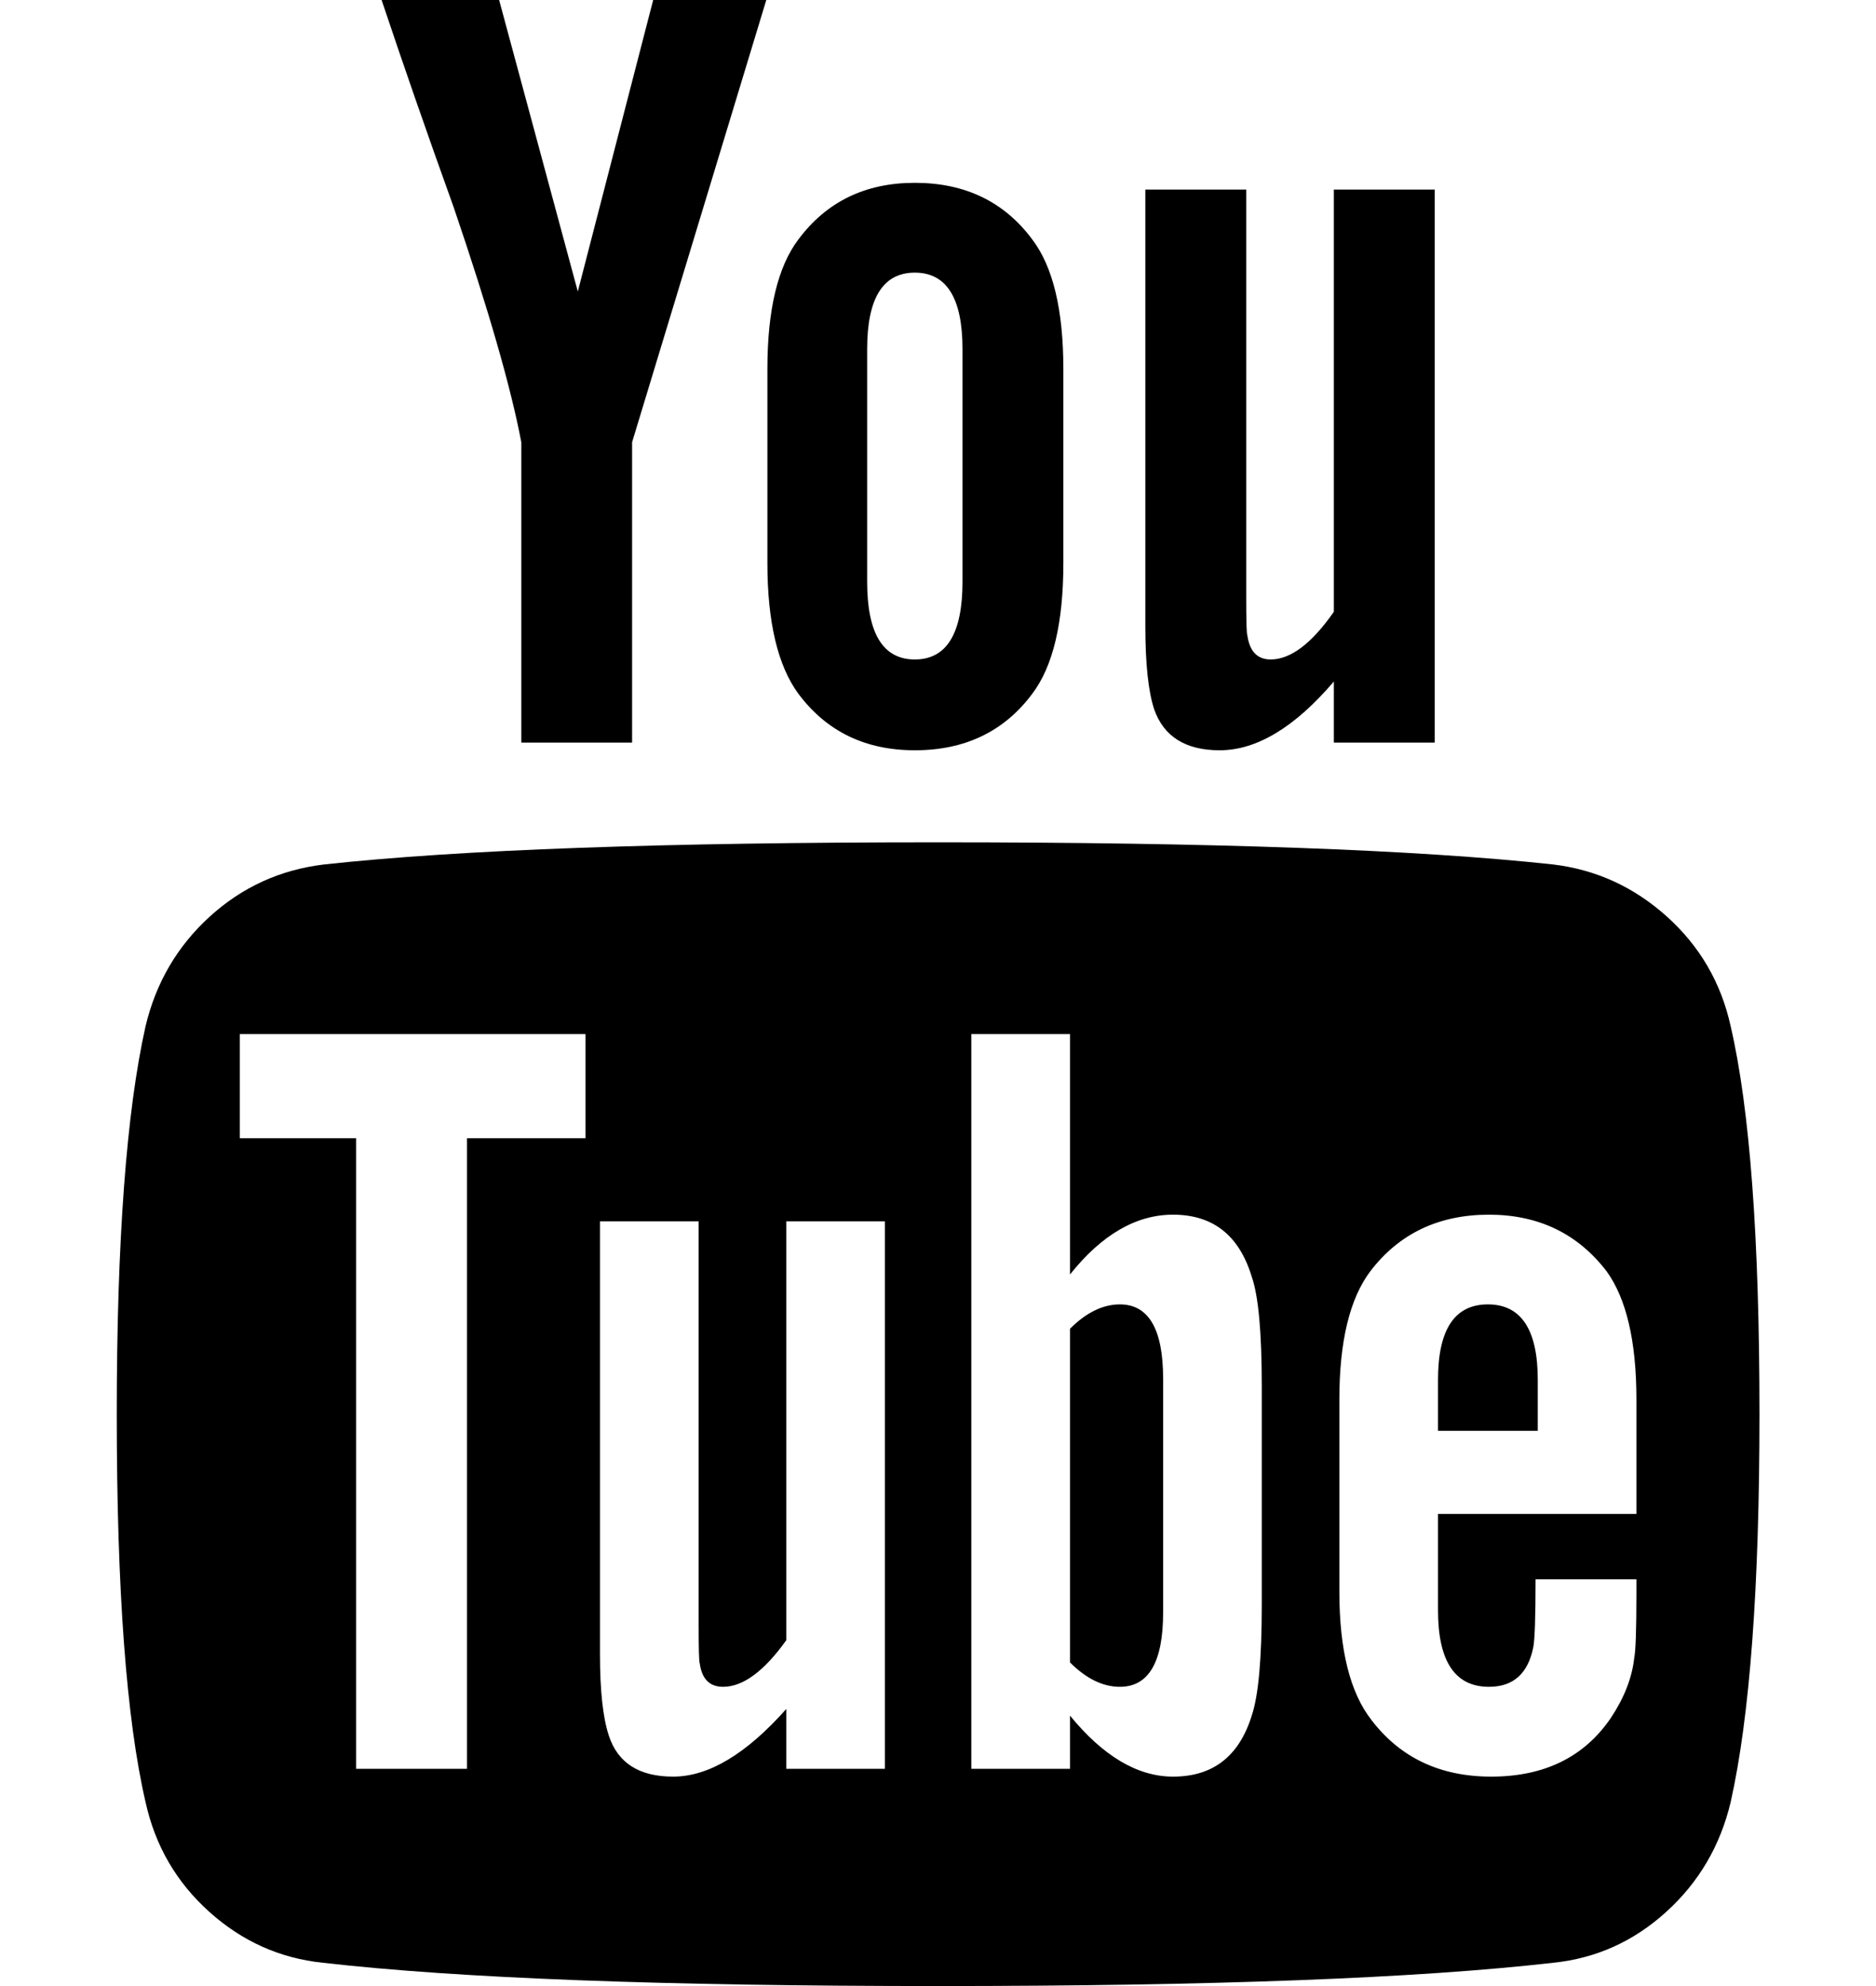 <svg width="17" height="18" viewBox="0 0 17 18" fill="none" xmlns="http://www.w3.org/2000/svg">
<path d="M10.54 12.495V14.615C10.54 15.064 10.409 15.288 10.148 15.288C9.994 15.288 9.843 15.214 9.696 15.067V12.043C9.843 11.896 9.994 11.822 10.148 11.822C10.409 11.822 10.54 12.047 10.54 12.495ZM13.935 12.506V12.968H13.031V12.506C13.031 12.05 13.181 11.822 13.483 11.822C13.784 11.822 13.935 12.05 13.935 12.506ZM4.232 10.316H5.306V9.372H2.173V10.316H3.227V16.031H4.232V10.316ZM7.125 16.031H8.019V11.069H7.125V14.866C6.924 15.147 6.733 15.288 6.552 15.288C6.431 15.288 6.361 15.218 6.341 15.077C6.334 15.057 6.331 14.94 6.331 14.725V11.069H5.437V14.997C5.437 15.325 5.464 15.569 5.517 15.73C5.598 15.978 5.792 16.102 6.1 16.102C6.421 16.102 6.763 15.897 7.125 15.489V16.031ZM11.434 14.545V12.566C11.434 12.077 11.404 11.745 11.343 11.571C11.229 11.196 10.992 11.009 10.63 11.009C10.295 11.009 9.984 11.19 9.696 11.551V9.372H8.802V16.031H9.696V15.549C9.997 15.917 10.309 16.102 10.63 16.102C10.992 16.102 11.229 15.917 11.343 15.549C11.404 15.368 11.434 15.034 11.434 14.545ZM14.829 14.444V14.314H13.915C13.915 14.655 13.908 14.859 13.895 14.926C13.848 15.167 13.714 15.288 13.493 15.288C13.185 15.288 13.031 15.057 13.031 14.595V13.721H14.829V12.686C14.829 12.157 14.738 11.769 14.558 11.521C14.296 11.18 13.941 11.009 13.493 11.009C13.037 11.009 12.679 11.18 12.418 11.521C12.231 11.769 12.137 12.157 12.137 12.686V14.424C12.137 14.953 12.234 15.341 12.428 15.589C12.689 15.931 13.051 16.102 13.513 16.102C13.995 16.102 14.357 15.924 14.598 15.569C14.718 15.388 14.789 15.208 14.809 15.027C14.822 14.966 14.829 14.772 14.829 14.444ZM8.722 5.273V3.164C8.722 2.702 8.578 2.471 8.29 2.471C8.002 2.471 7.858 2.702 7.858 3.164V5.273C7.858 5.742 8.002 5.977 8.29 5.977C8.578 5.977 8.722 5.742 8.722 5.273ZM15.944 12.817C15.944 14.384 15.857 15.556 15.683 16.333C15.589 16.728 15.395 17.059 15.1 17.327C14.805 17.595 14.464 17.749 14.075 17.789C12.843 17.93 10.985 18 8.501 18C6.016 18 4.158 17.93 2.926 17.789C2.538 17.749 2.194 17.595 1.896 17.327C1.598 17.059 1.406 16.728 1.319 16.333C1.145 15.583 1.058 14.411 1.058 12.817C1.058 11.25 1.145 10.078 1.319 9.301C1.413 8.906 1.607 8.575 1.901 8.307C2.196 8.039 2.541 7.882 2.936 7.835C4.161 7.701 6.016 7.634 8.501 7.634C10.985 7.634 12.843 7.701 14.075 7.835C14.464 7.882 14.807 8.039 15.105 8.307C15.403 8.575 15.596 8.906 15.683 9.301C15.857 10.051 15.944 11.223 15.944 12.817ZM5.919 0H6.944L5.728 4.008V6.73H4.724V4.008C4.63 3.512 4.426 2.802 4.111 1.878C3.863 1.189 3.646 0.562 3.458 0H4.523L5.236 2.642L5.919 0ZM9.636 3.345V5.103C9.636 5.645 9.542 6.04 9.354 6.288C9.1 6.629 8.745 6.8 8.29 6.8C7.841 6.8 7.49 6.629 7.235 6.288C7.048 6.033 6.954 5.638 6.954 5.103V3.345C6.954 2.809 7.048 2.417 7.235 2.17C7.49 1.828 7.841 1.657 8.29 1.657C8.745 1.657 9.1 1.828 9.354 2.17C9.542 2.417 9.636 2.809 9.636 3.345ZM13.001 1.718V6.73H12.087V6.177C11.732 6.593 11.387 6.8 11.052 6.8C10.744 6.8 10.546 6.676 10.459 6.429C10.406 6.268 10.379 6.017 10.379 5.675V1.718H11.293V5.404C11.293 5.625 11.296 5.742 11.303 5.756C11.323 5.903 11.394 5.977 11.514 5.977C11.695 5.977 11.886 5.833 12.087 5.545V1.718H13.001Z" fill="black"/>
</svg>
